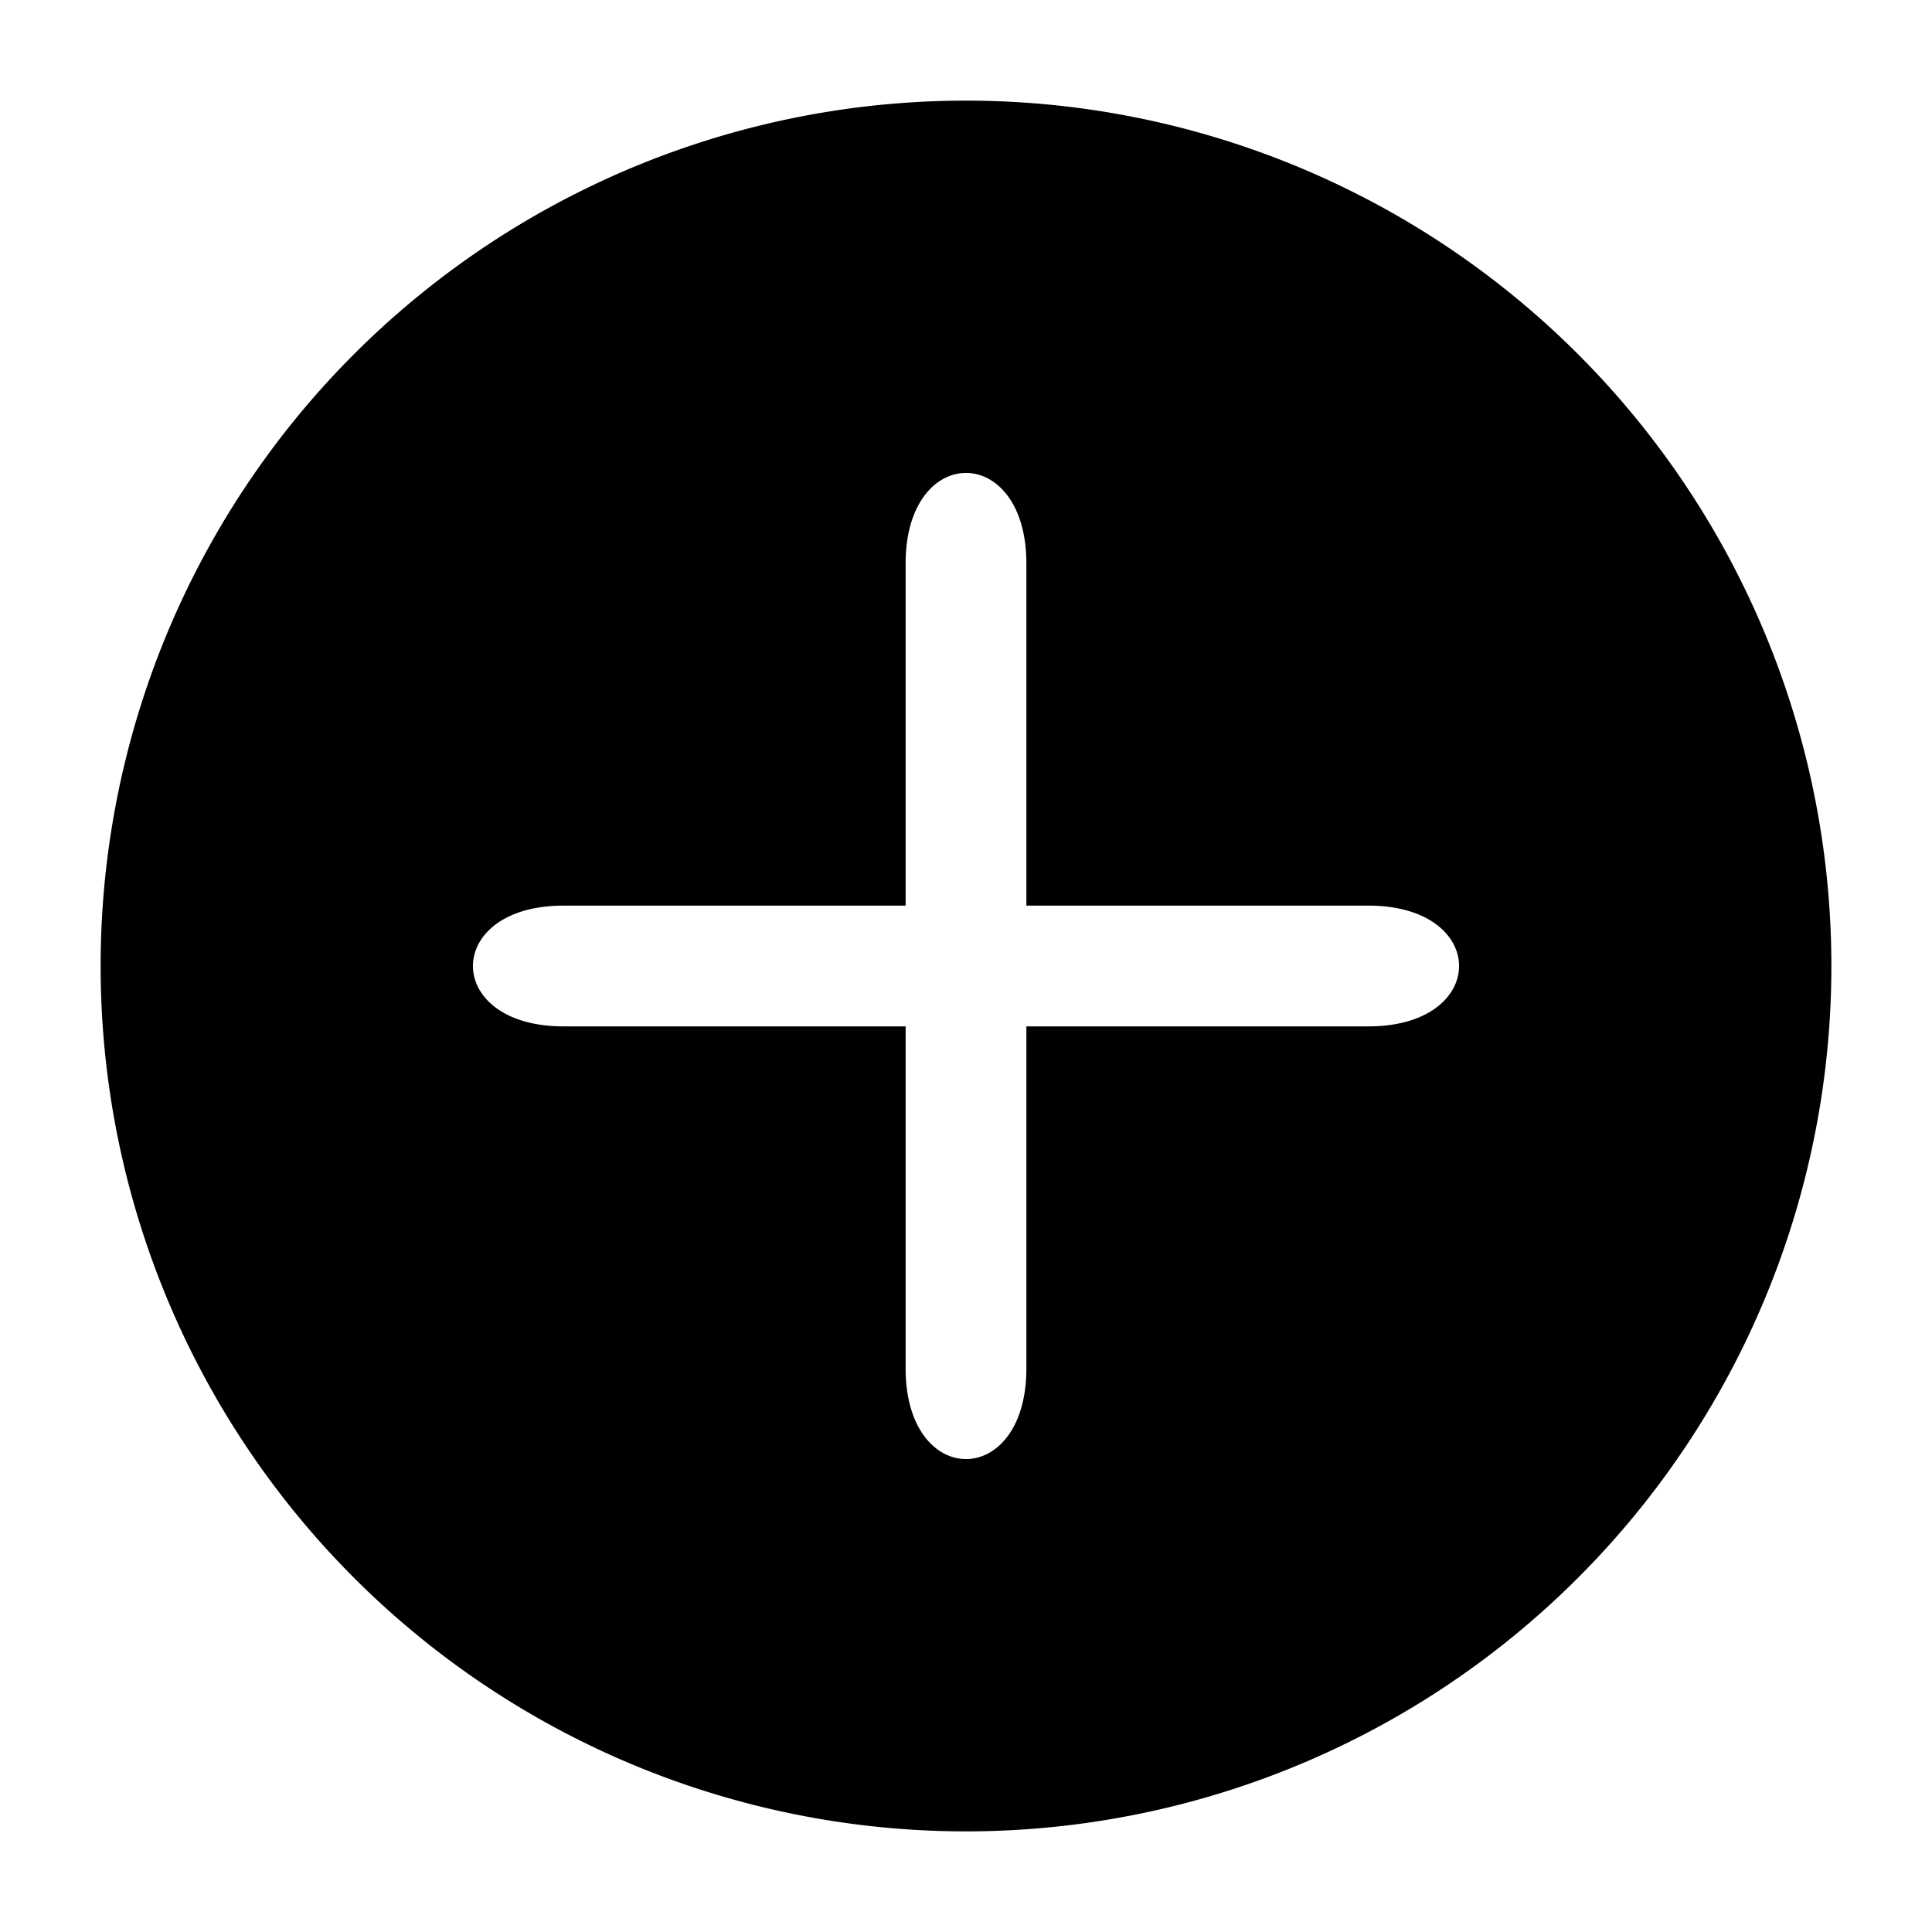 <svg aria-hidden="true" class="valign-middle " focusable="false" preserveAspectRatio="xMidYMid meet" viewBox="0 0 24 24" style="width: 24px; height: 24px; overflow: visible; fill: currentcolor;"><path d="M1.25 12 a10.75,10.75 0 1,1 21.5 0 a10.75,10.75 0 1,1 -21.5,0z M17 11.25 h-4.25 v-4.25 c0,-1.5 -1.5,-1.5 -1.5,0 v4.25 h-4.25 c-1.5,0 -1.5,1.5 0,1.5 h4.25 v4.25 c0,1.5 1.5,1.5 1.5,0 v-4.25 h4.25 c1.5,0 1.5,-1.5 0,-1.5z"></path></svg>